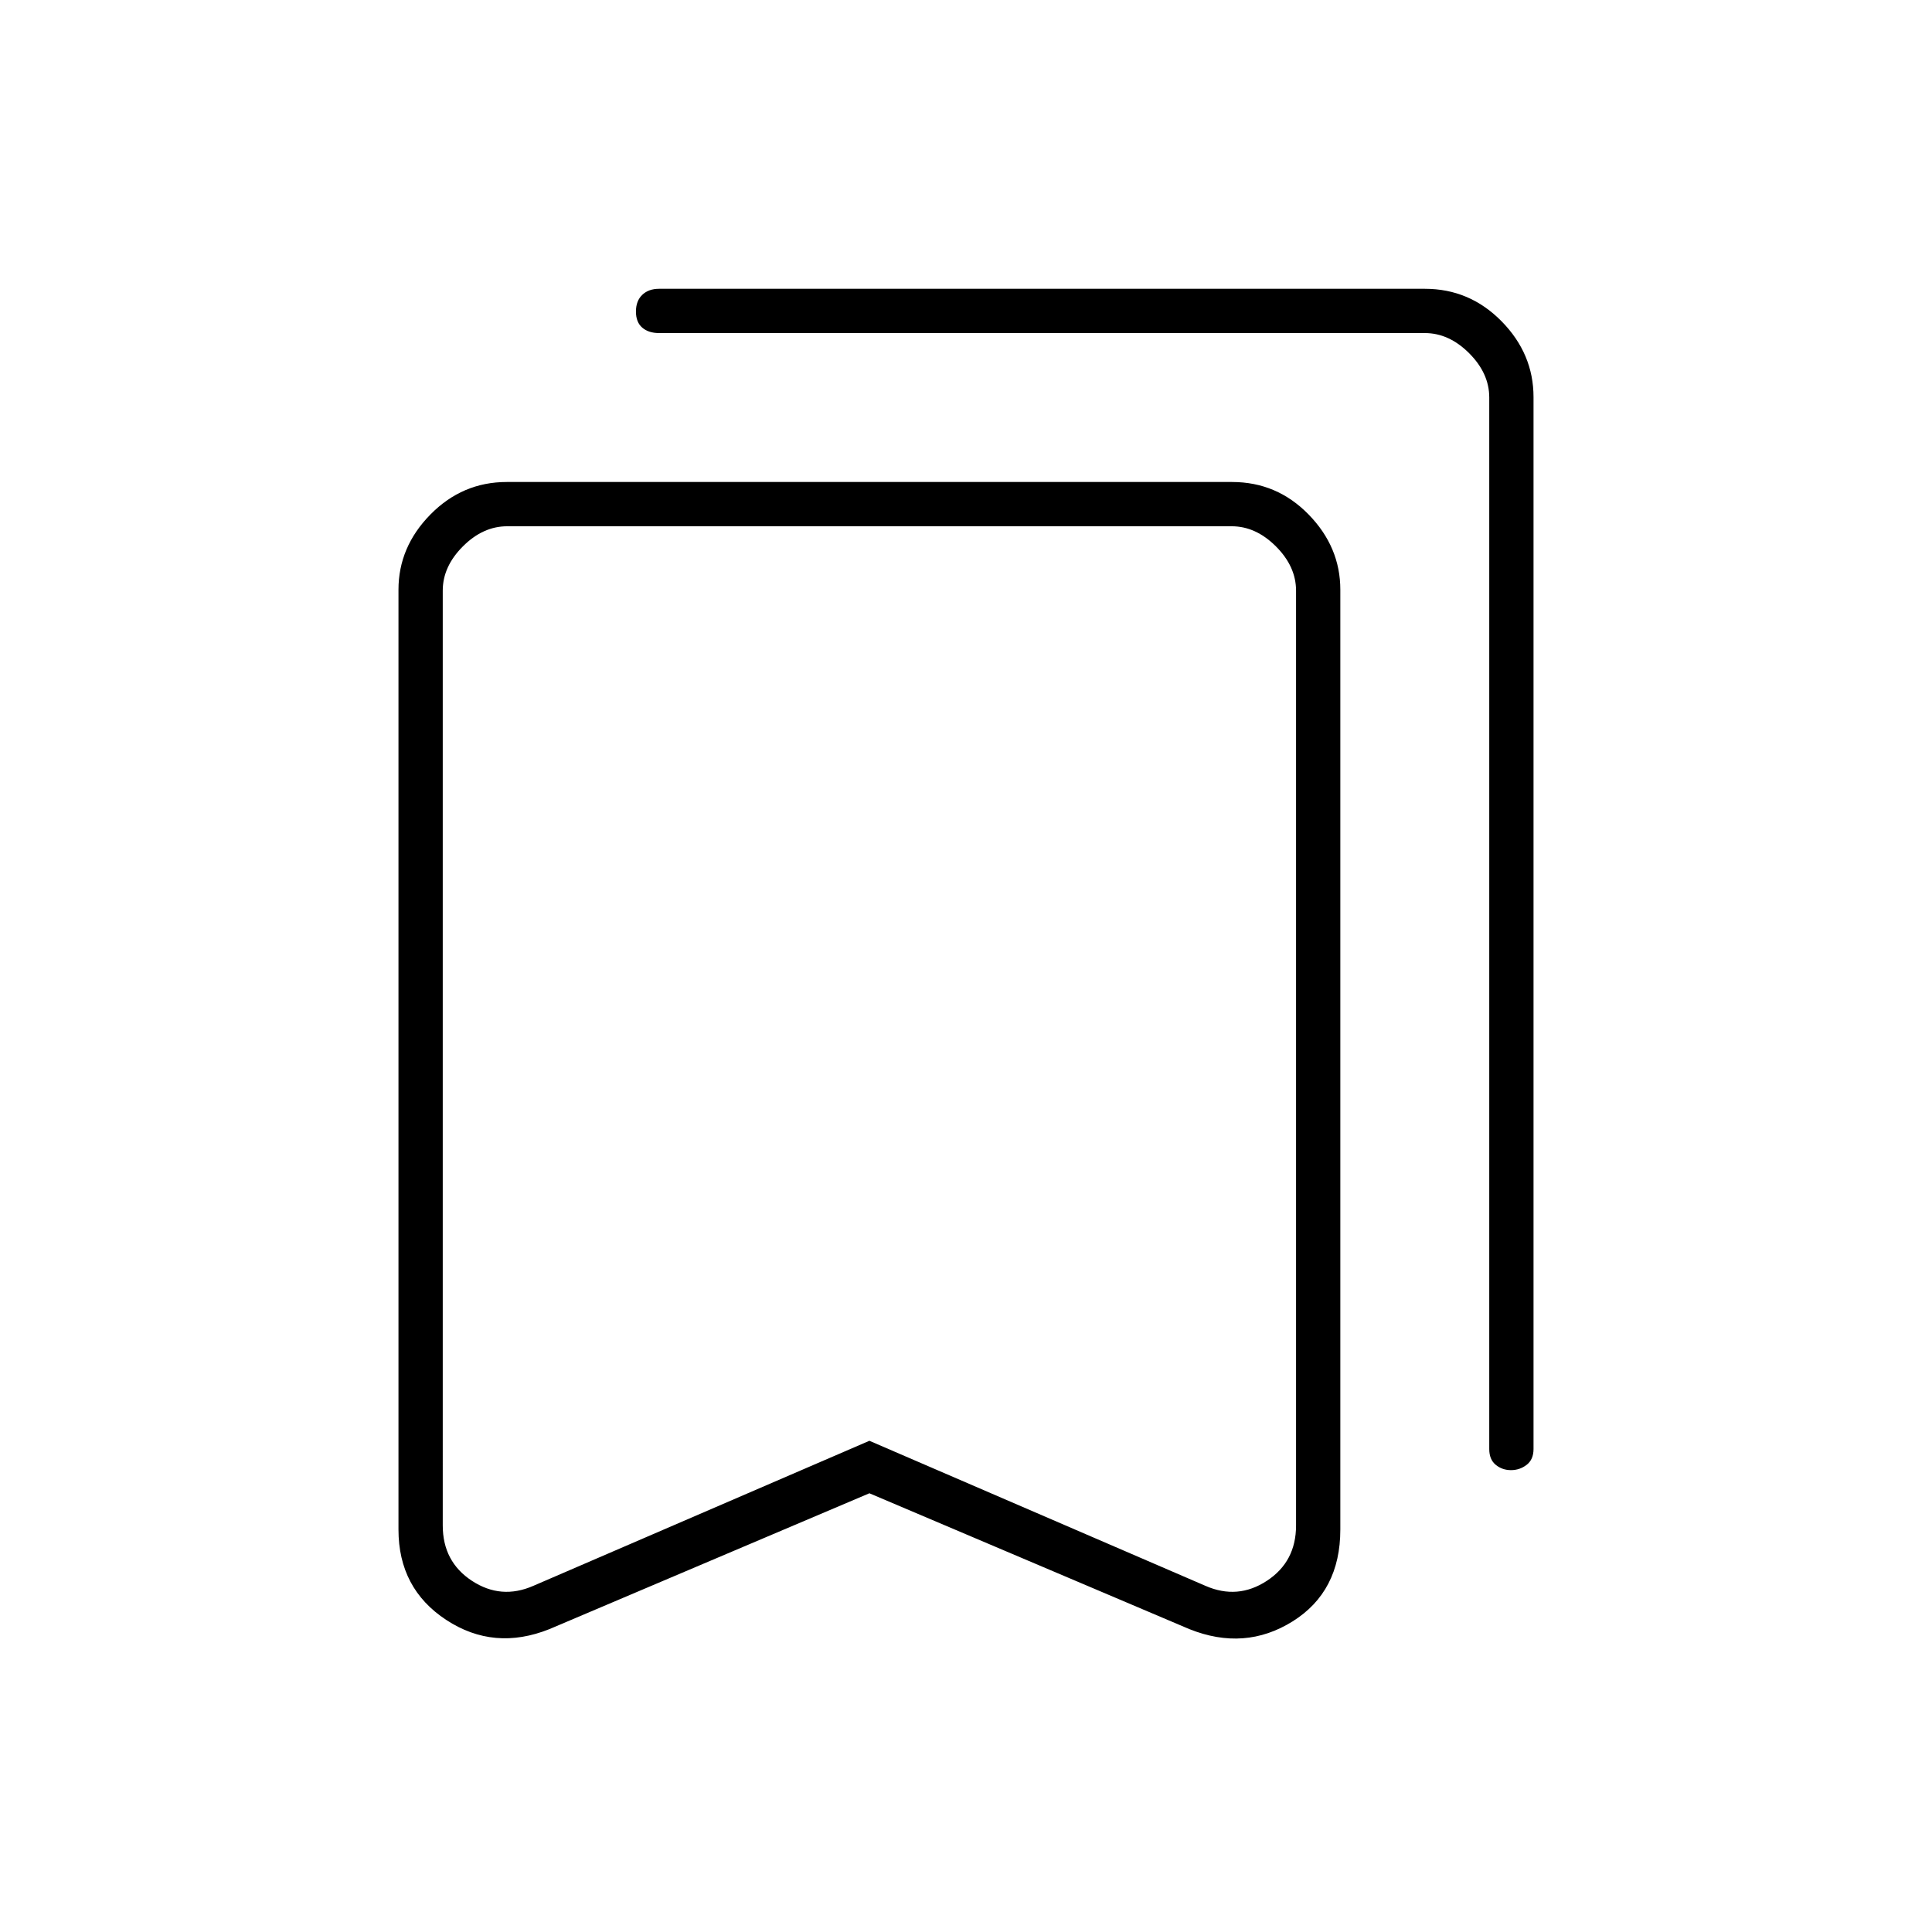 <svg xmlns="http://www.w3.org/2000/svg" height="48" viewBox="0 -960 960 960" width="48"><path d="m432-218-159 67.5q-27.5 11-51.25-4.56Q198-170.63 198-200v-466.96q0-21.25 15.88-37.4 15.88-16.14 37.9-16.14h360.44q22.25 0 38.01 16.14Q666-688.21 666-666.96V-200q0 30.86-23.75 45.68T591-150.5L432-218Zm0-26.08L599-172q16 7 30.5-2.5T644-202v-464.5q0-12-10-22t-22-10H252q-12 0-22 10t-10 22V-202q0 18 14.5 27.5T265-172l167-72.08Zm318.81 14.58q-4.37 0-7.59-2.64Q740-234.77 740-240v-522.5q0-12-10-22t-22-10H327.5q-5.23 0-8.36-2.69-3.14-2.7-3.14-8 0-5.31 3.14-8.31 3.13-3 8.36-3h380.55q22.19 0 38.07 16.14Q762-784.21 762-762.67V-240q0 5.23-3.41 7.86-3.41 2.64-7.78 2.64ZM432-698.5H220h424-212Z"/></svg>